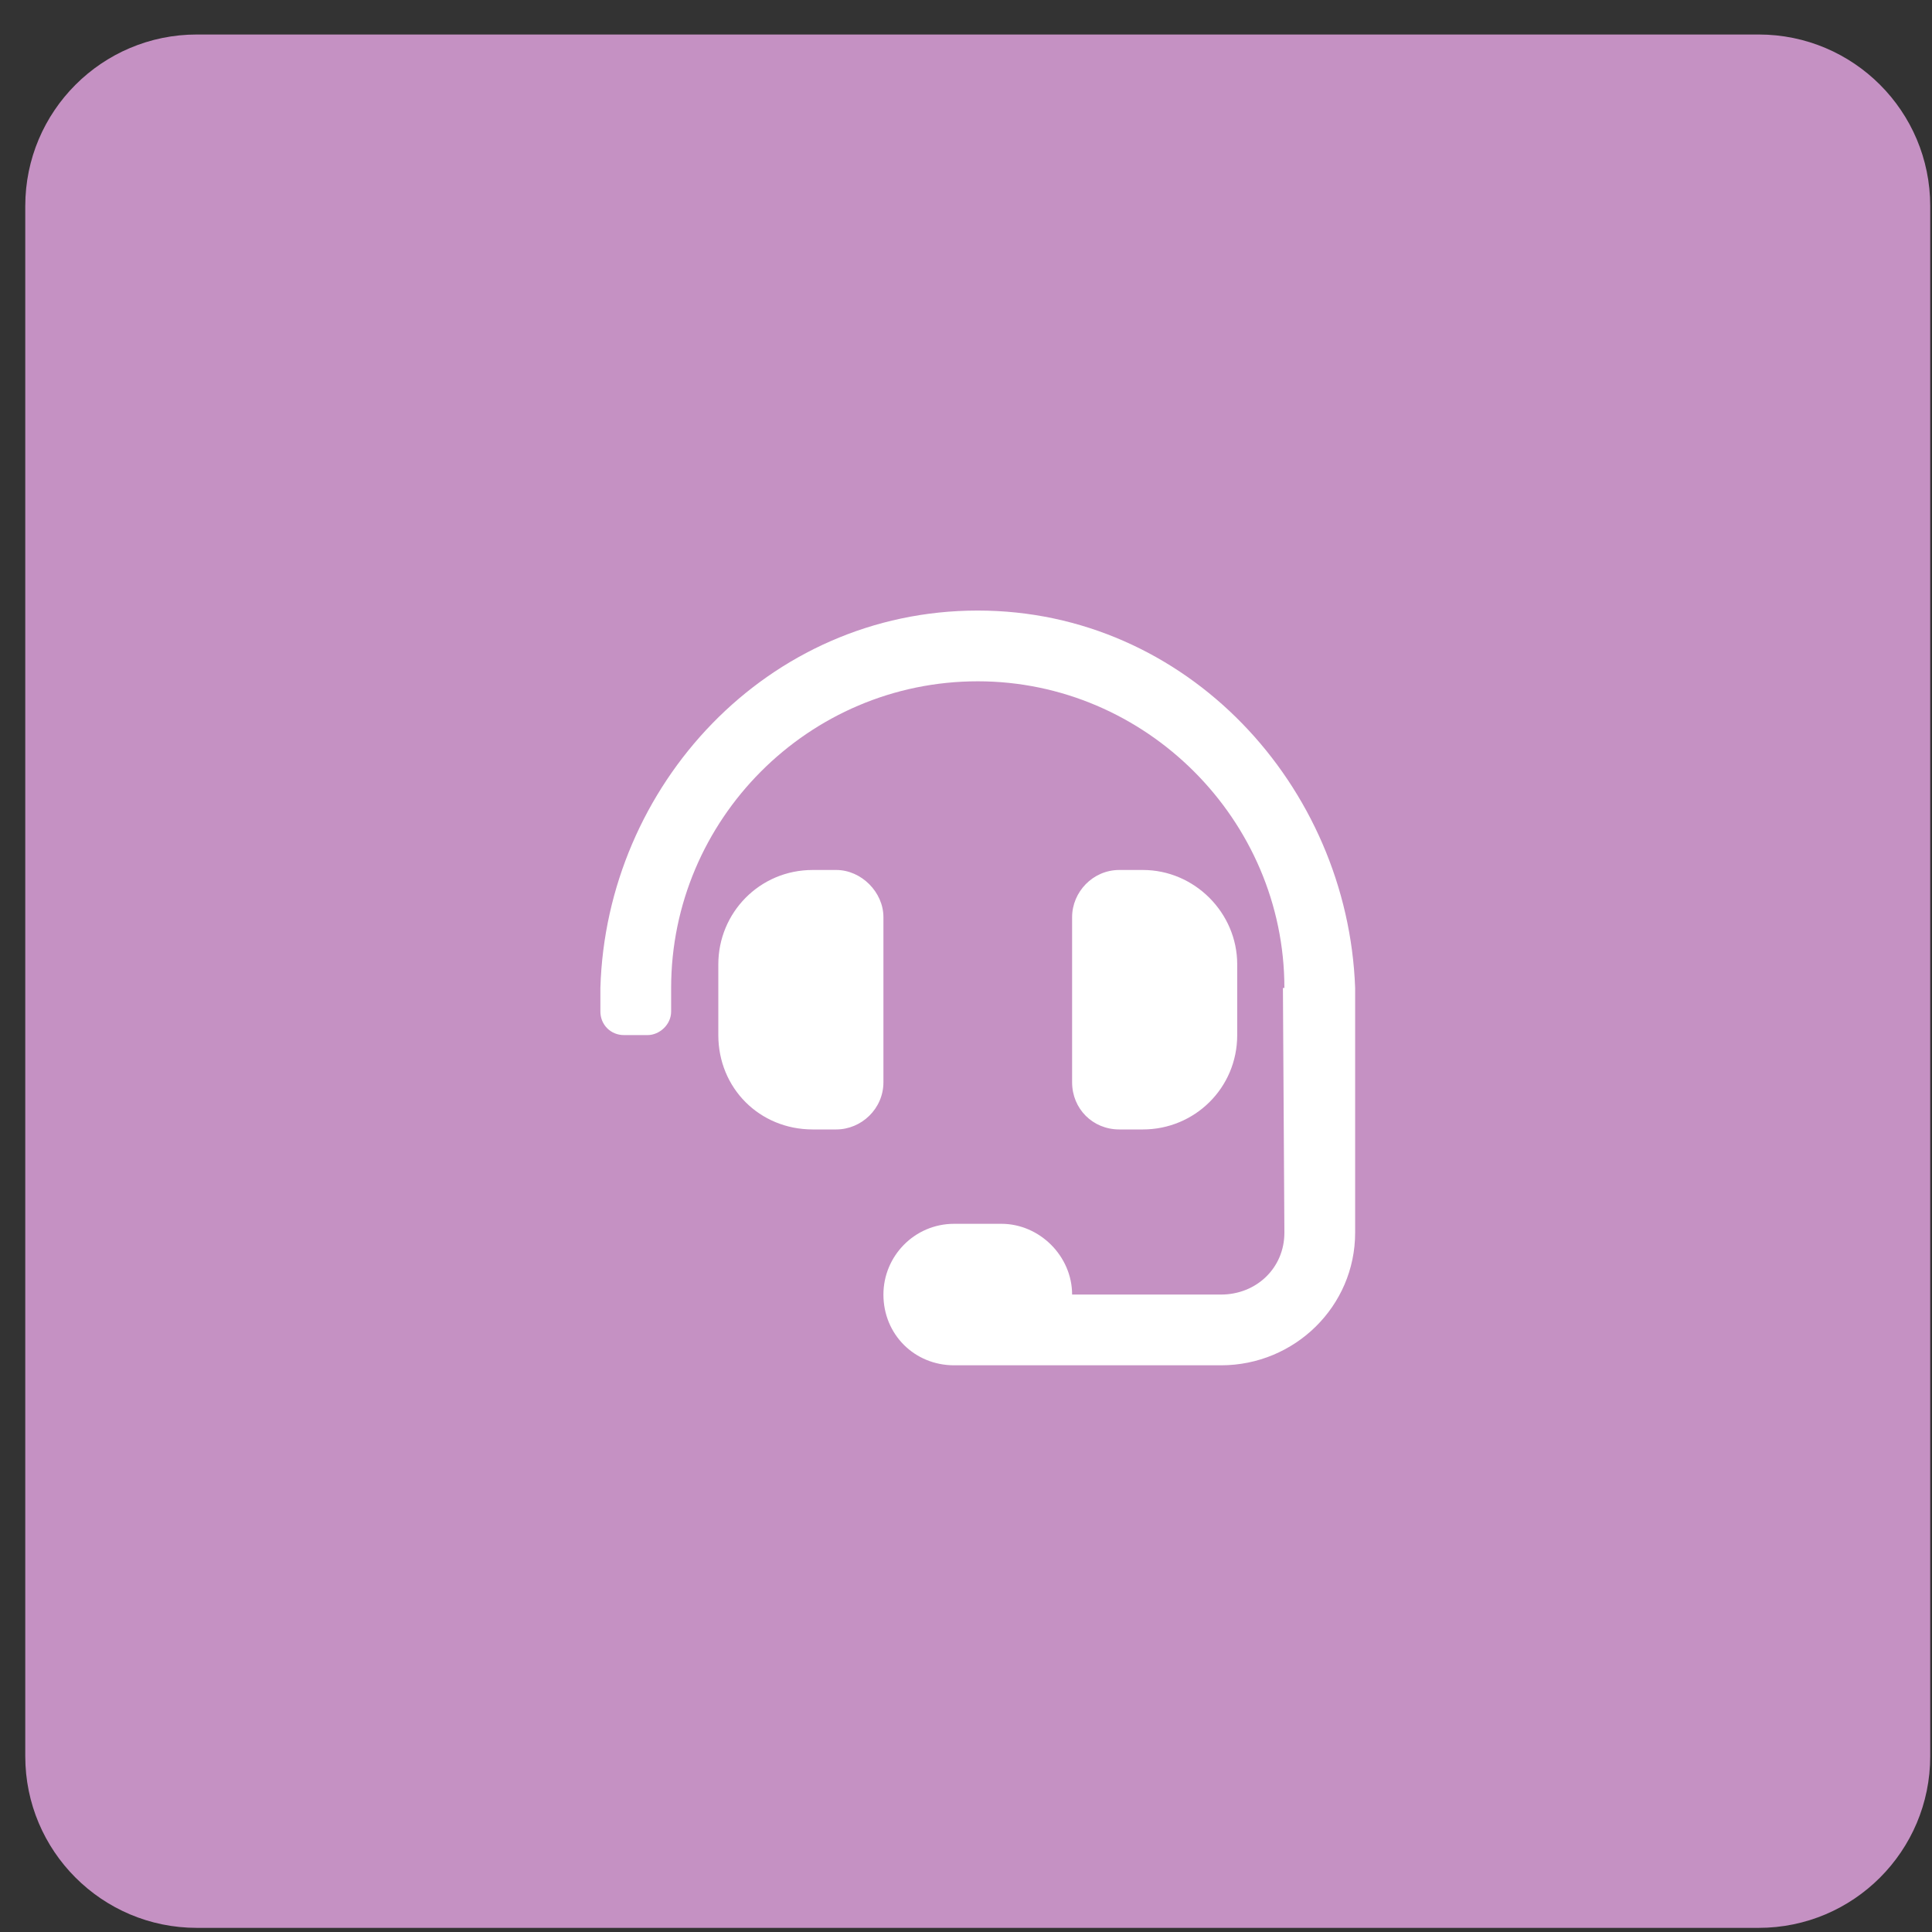 <svg width="50" height="50" viewBox="0 0 50 50" fill="none" xmlns="http://www.w3.org/2000/svg">
<rect x="0" y="0" width="50" height="50" fill="#333333" stroke="none"/>
<g clip-path="url(#clip0_8_96)">
<path d="M45.515 0.893H5.094C2.642 0.893 0.654 2.88 0.654 5.332V45.453C0.654 47.905 2.642 49.893 5.094 49.893H45.515C47.967 49.893 49.954 47.905 49.954 45.453V5.332C49.954 2.88 47.967 0.893 45.515 0.893Z" fill="#C591C3"/>
<path d="M22.863 23.736V28.009C22.863 28.696 22.291 29.23 21.642 29.23H21.032C19.658 29.23 18.59 28.162 18.59 26.788V24.957C18.59 23.622 19.658 22.515 21.032 22.515H21.642C22.291 22.515 22.863 23.088 22.863 23.736ZM29.578 29.23H28.967C28.28 29.23 27.746 28.696 27.746 28.009V23.736C27.746 23.088 28.28 22.515 28.967 22.515H29.578C30.913 22.515 32.019 23.622 32.019 24.957V26.788C32.019 28.162 30.913 29.23 29.578 29.23ZM25.305 15.801C30.722 15.801 34.881 20.341 35.071 25.568V31.901C35.071 33.808 33.507 35.334 31.6 35.334H24.694C23.664 35.334 22.863 34.533 22.863 33.503C22.863 32.511 23.664 31.672 24.694 31.672H25.915C26.907 31.672 27.746 32.511 27.746 33.503H31.6C32.515 33.503 33.24 32.816 33.24 31.901C33.24 31.901 33.202 25.682 33.202 25.568H33.24C33.24 21.218 29.654 17.632 25.305 17.632C20.917 17.632 17.369 21.218 17.369 25.568V26.178C17.369 26.521 17.064 26.788 16.759 26.788H16.148C15.805 26.788 15.538 26.521 15.538 26.178V25.568C15.691 20.341 19.849 15.801 25.305 15.801Z" fill="white"/>
</g>
<defs>
<clipPath id="clip0_8_96">
<rect width="50" height="50" fill="white"/>
</clipPath>
</defs>
</svg>
